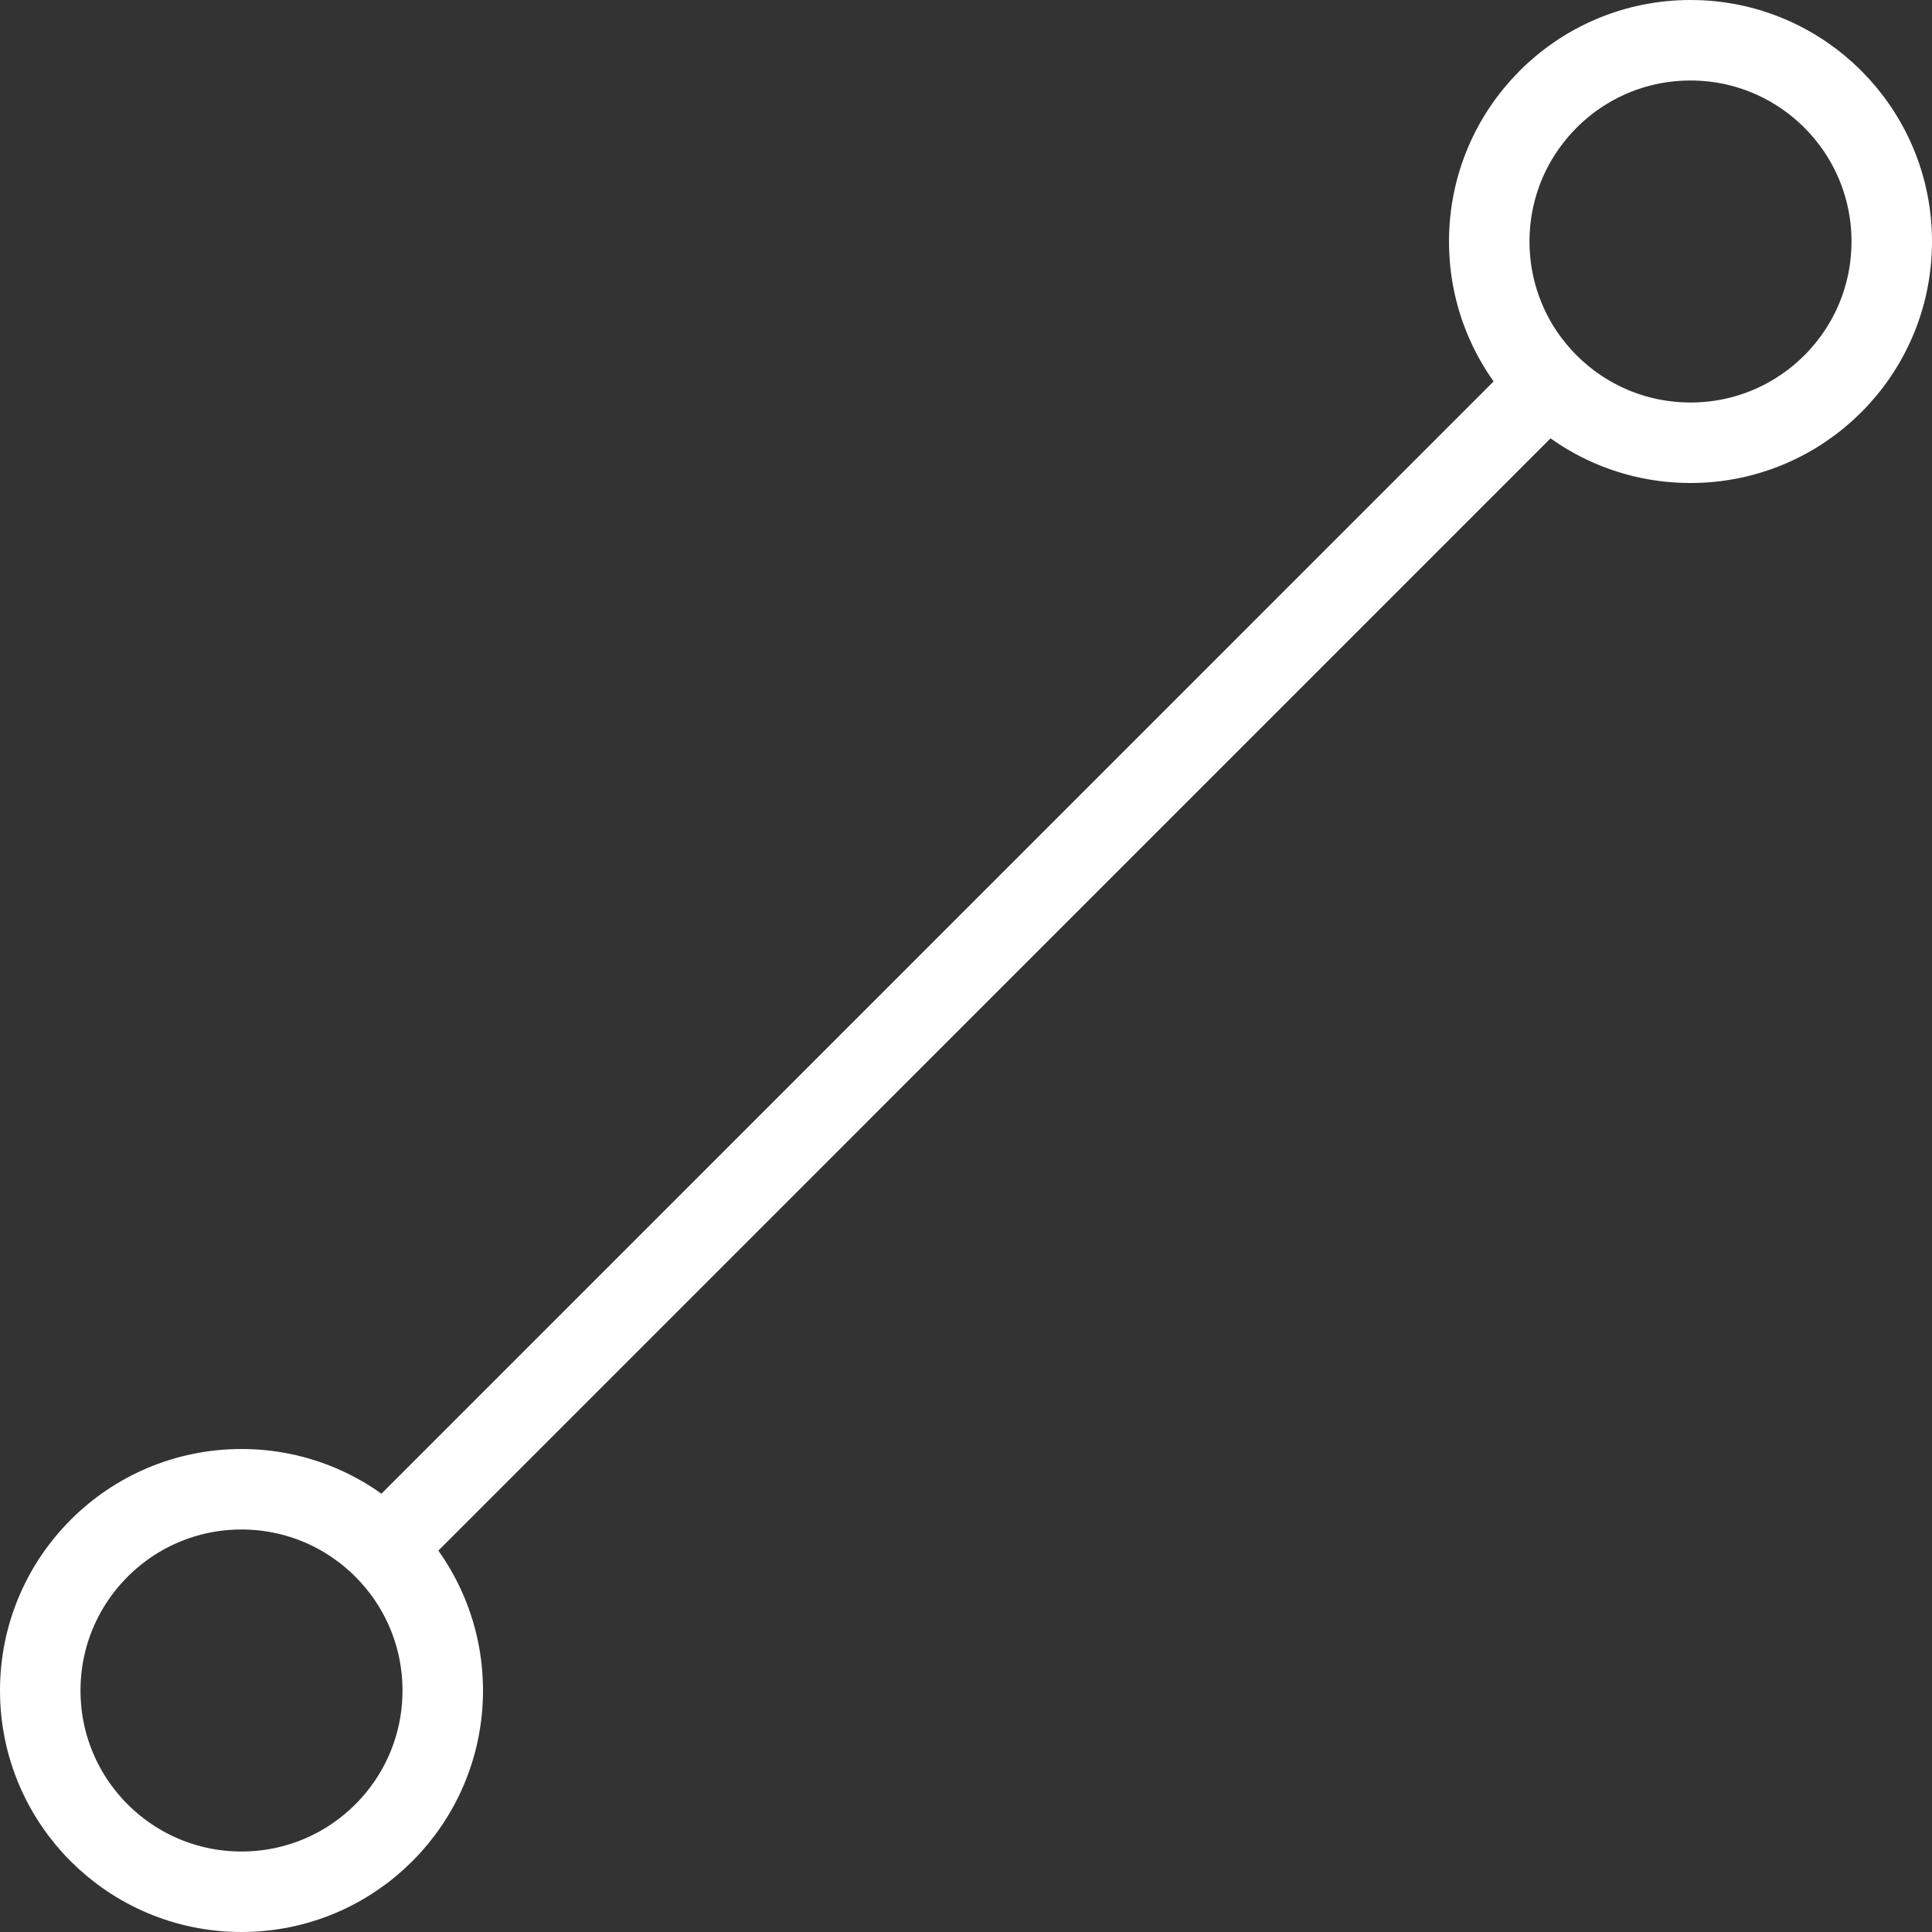 <?xml version="1.0" encoding="utf-8"?>
<!-- Generator: Adobe Illustrator 15.1.0, SVG Export Plug-In . SVG Version: 6.00 Build 0)  -->
<!DOCTYPE svg PUBLIC "-//W3C//DTD SVG 1.1//EN" "http://www.w3.org/Graphics/SVG/1.1/DTD/svg11.dtd">
<svg version="1.1" id="Layer_1" xmlns="http://www.w3.org/2000/svg" xmlns:xlink="http://www.w3.org/1999/xlink" x="0px" y="0px"
	 width="48px" height="48px" viewBox="0 0 48 48" enable-background="new 0 0 48 48" xml:space="preserve">
<rect x="0" y="0" width="48" height="48" fill="#333333" stroke="none"/>
<line fill="none" stroke="#FFFFFF" stroke-width="2" stroke-miterlimit="10" x1="10.001" y1="38" x2="37.999" y2="10"/>
<path fill="none" stroke="#FFFFFF" stroke-width="2" stroke-miterlimit="10" d="M6,37c2.761,0,5,2.24,5,5c0,2.763-2.239,5-5,5
	c-2.762,0-5-2.237-5-5C1,39.24,3.238,37,6,37"/>
<path fill="none" stroke="#FFFFFF" stroke-width="2" stroke-miterlimit="10" d="M42,1c2.762,0,5,2.24,5,5c0,2.763-2.238,5-5,5
	s-5-2.237-5-5C37,3.24,39.238,1,42,1"/>
</svg>

